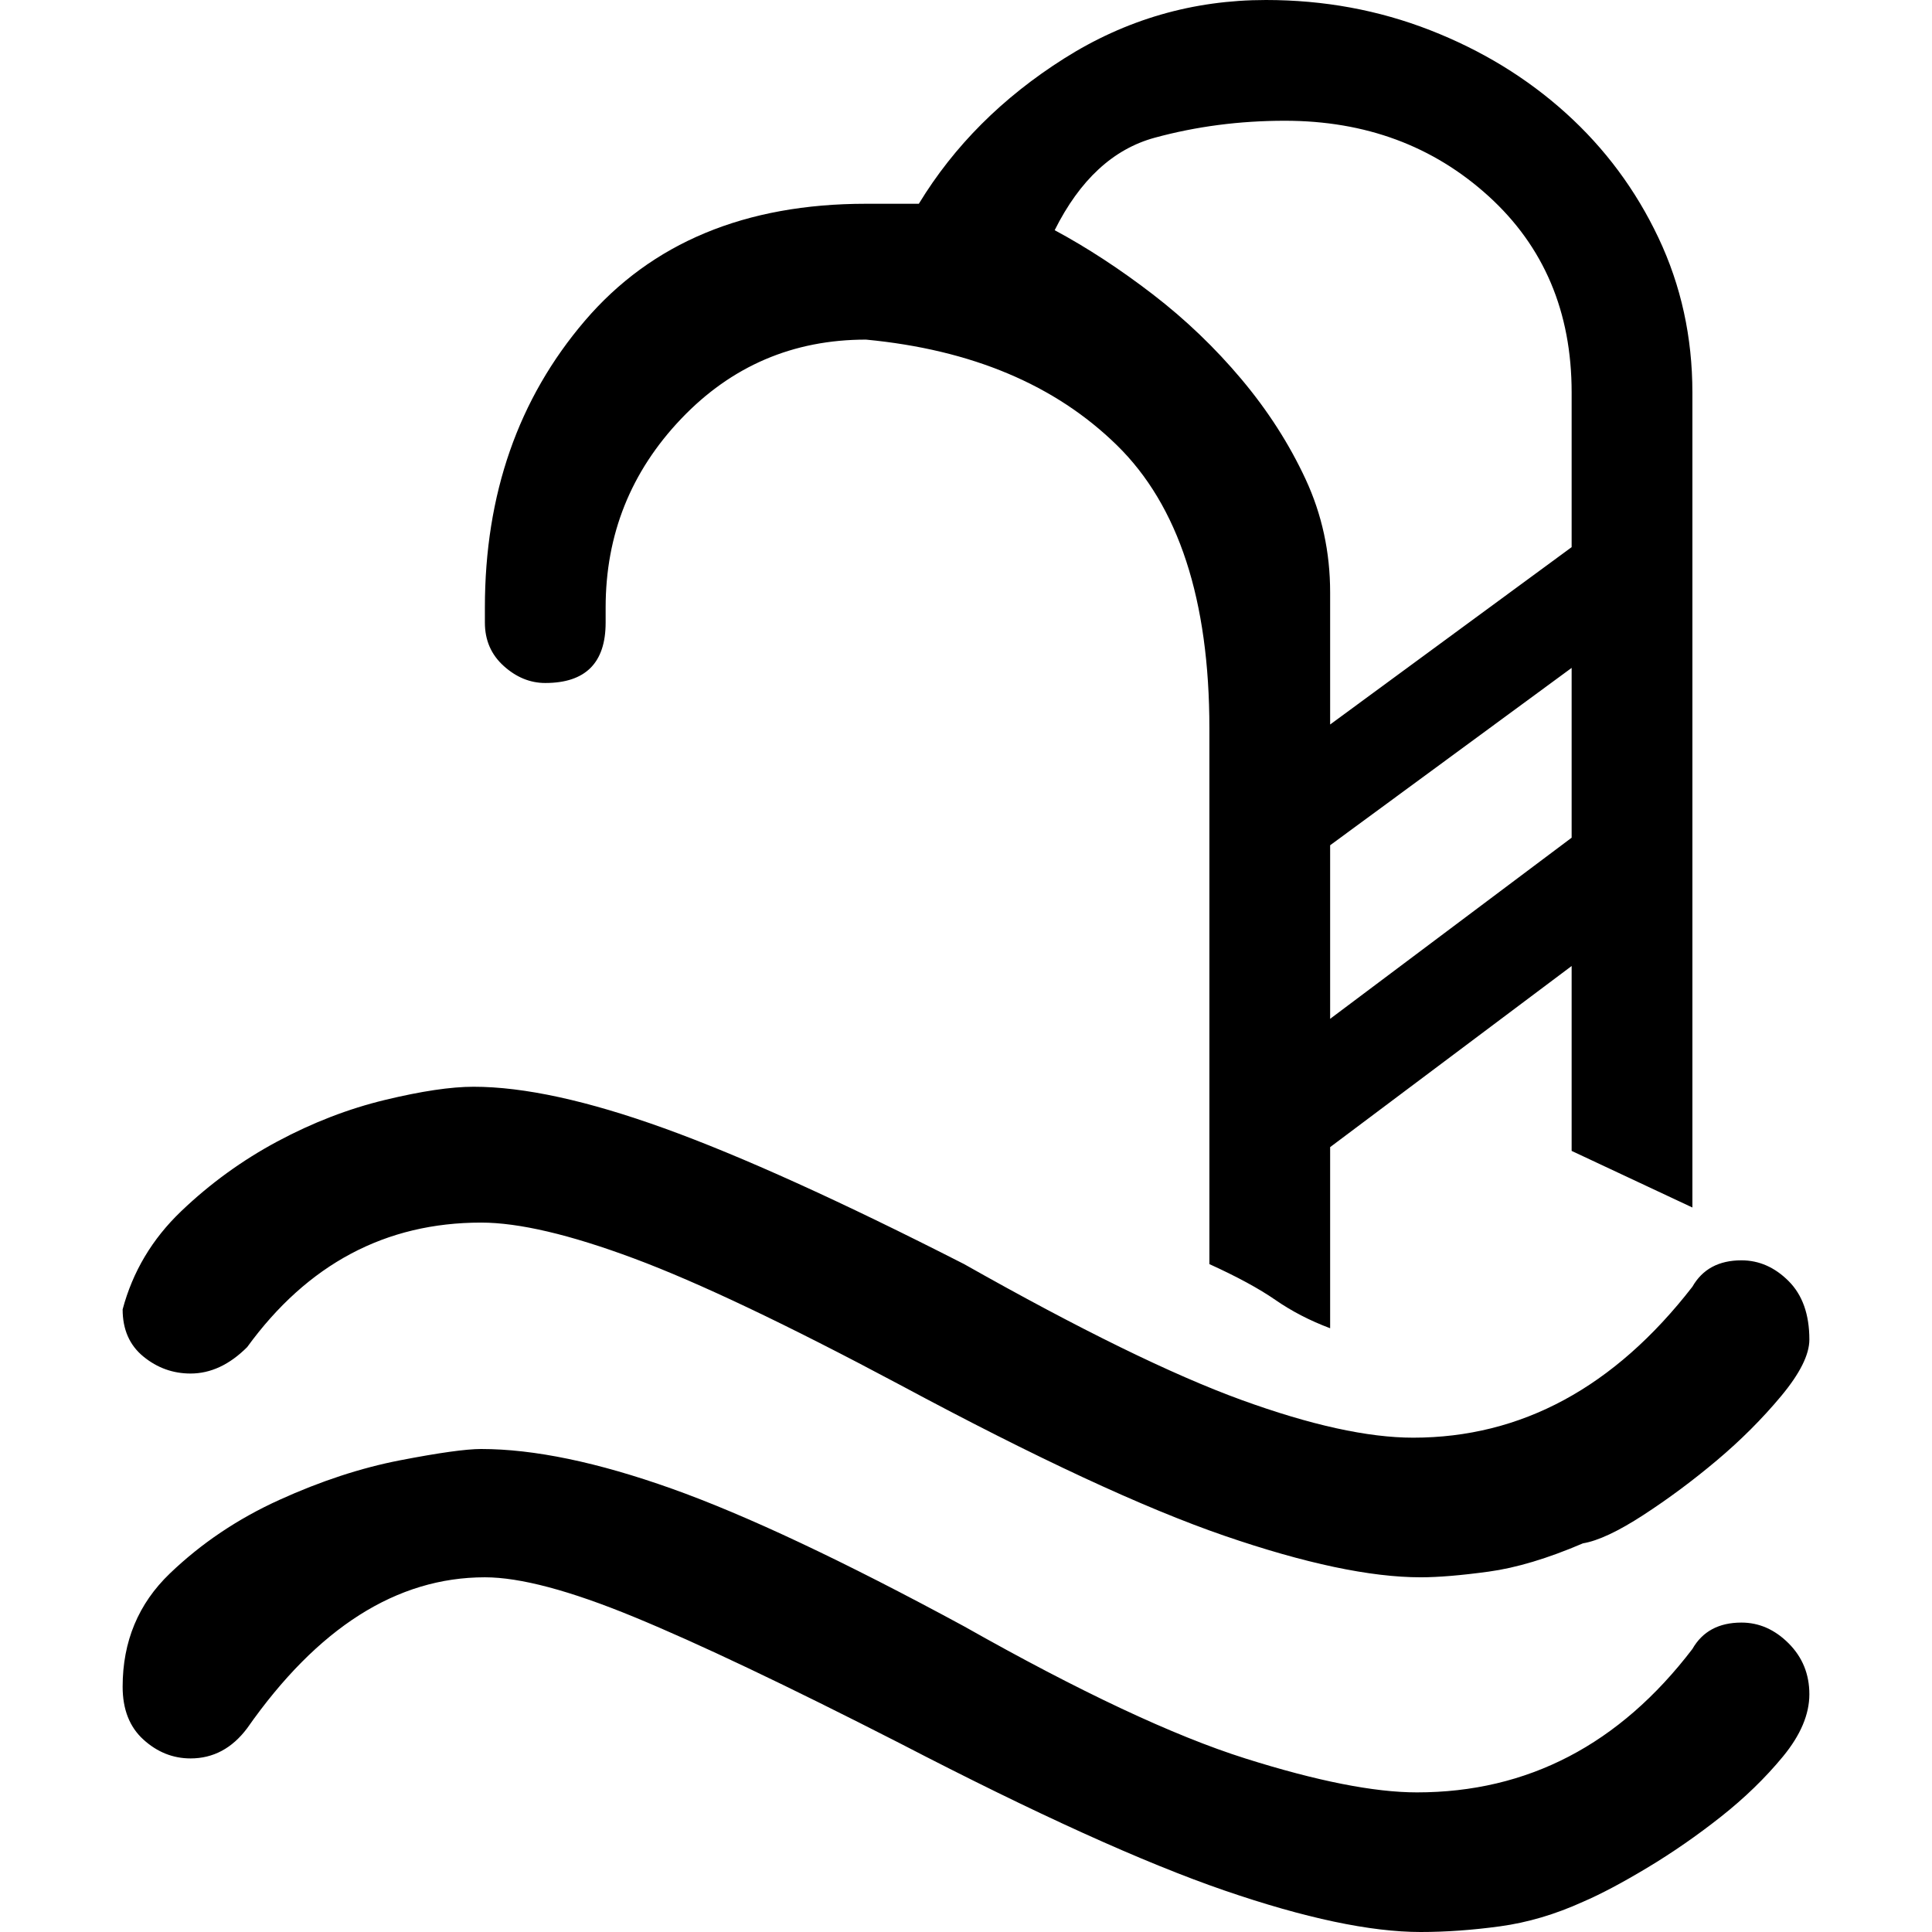 <svg xmlns="http://www.w3.org/2000/svg" viewBox="0 0 512 512">
	<path d="M128.5 165v-4q0-45 26.5-76t74.5-31h14q14-23 38.5-38.5T335.5 0q23 0 43.5 8t36 22 24.5 33 9 41v216l-32-15v-49l-64 48v48q-8-3-14.5-7.5t-17.5-9.5V193q0-51-24.5-75t-66.5-28q-29 0-49 21t-20 50v4q0 16-16 16-6 0-11-4.5t-5-11.5zm-96 282q0-18 12.5-30t29-19.5 32-10.5 21.5-3q21 0 50.5 10.5t77.5 36.5q46 26 74.5 35t45.5 9q44 0 73-38 4-7 13-7 7 0 12.5 5.5t5.5 13.5-7 16.5-16.5 16-19.5 13.5-17 9q-11 5-22 6.5t-21 1.5q-20 0-52-11t-86-39q-45-23-70.5-33.5T128.5 418q-35 0-63 40-6 8-15 8-7 0-12.5-5t-5.5-14zm93-159q20 0 50.5 11t79.5 36q46 26 73.5 36t45.5 10q43 0 74-40 4-7 13-7 7 0 12.5 5.5t5.5 15.5q0 6-7.5 15t-17 17-19.5 14.5-16 7.5q-14 6-25 7.5t-18 1.5q-20 0-52-11t-86-40q-45-24-70.5-33.5t-40.5-9.5q-38 0-62 33-7 7-15 7-7 0-12.5-4.5T32.5 347q4-15 15.5-26t25.5-18.5 28.5-11 23.5-3.5zm154-227q13 7 26 17t23.5 22.5 17 26.5 6.5 30v35l64-47v-41q0-32-22-52t-54-20q-18 0-34.5 4.5T279.5 61zm137 161v-45l-64 47v46z"/>
</svg>